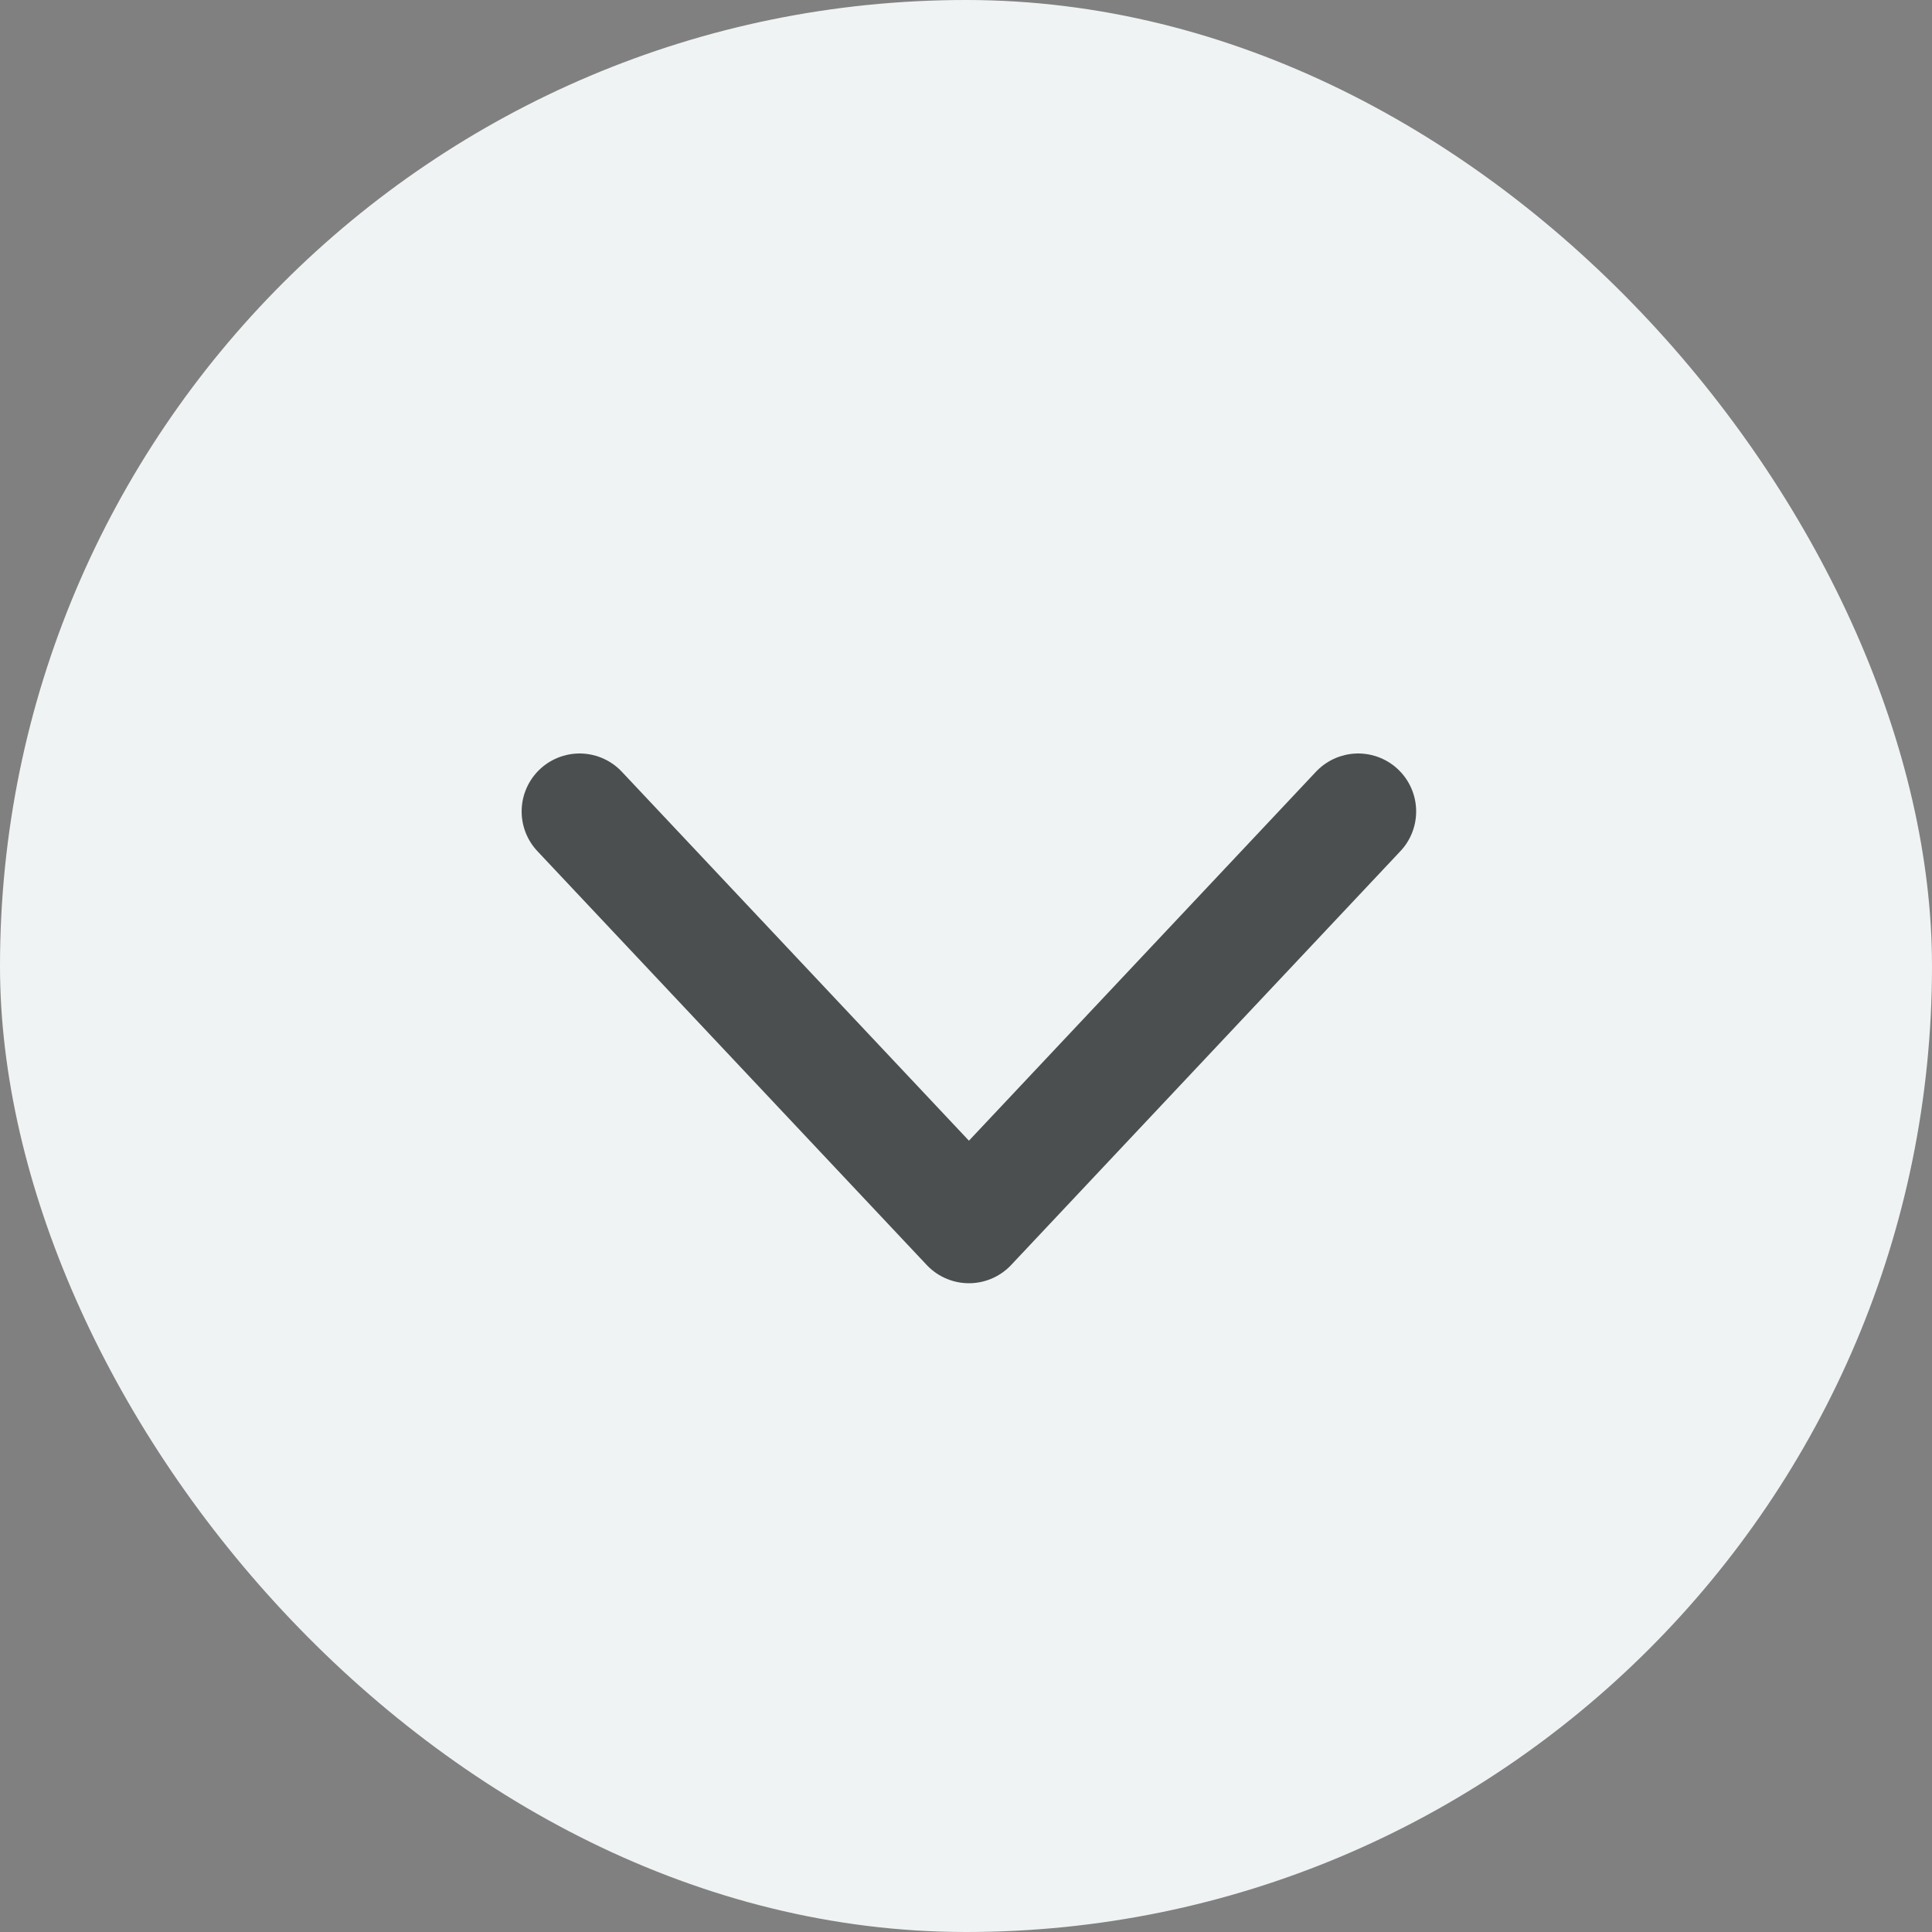 <svg xmlns="http://www.w3.org/2000/svg" width="25" height="25" viewBox="0 0 25 25">
  <rect x="0" y="0" width="25" height="25" fill="#808080" stroke="none"/>
  <g id="Group_2877" data-name="Group 2877" transform="translate(-321 -45)">
    <rect id="Rectangle_1596" data-name="Rectangle 1596" width="25" height="25" rx="12.5" transform="translate(321 45)" fill="#f0f3f4"/>
    <path id="Path_21447" data-name="Path 21447" d="M337.512,303.332l5.038,5.355,5.037-5.355" transform="translate(-9.012 -247.832)" fill="none" stroke="#4c4f50" stroke-linecap="round" stroke-linejoin="round" stroke-width="1.5"/>
  </g>
</svg>
